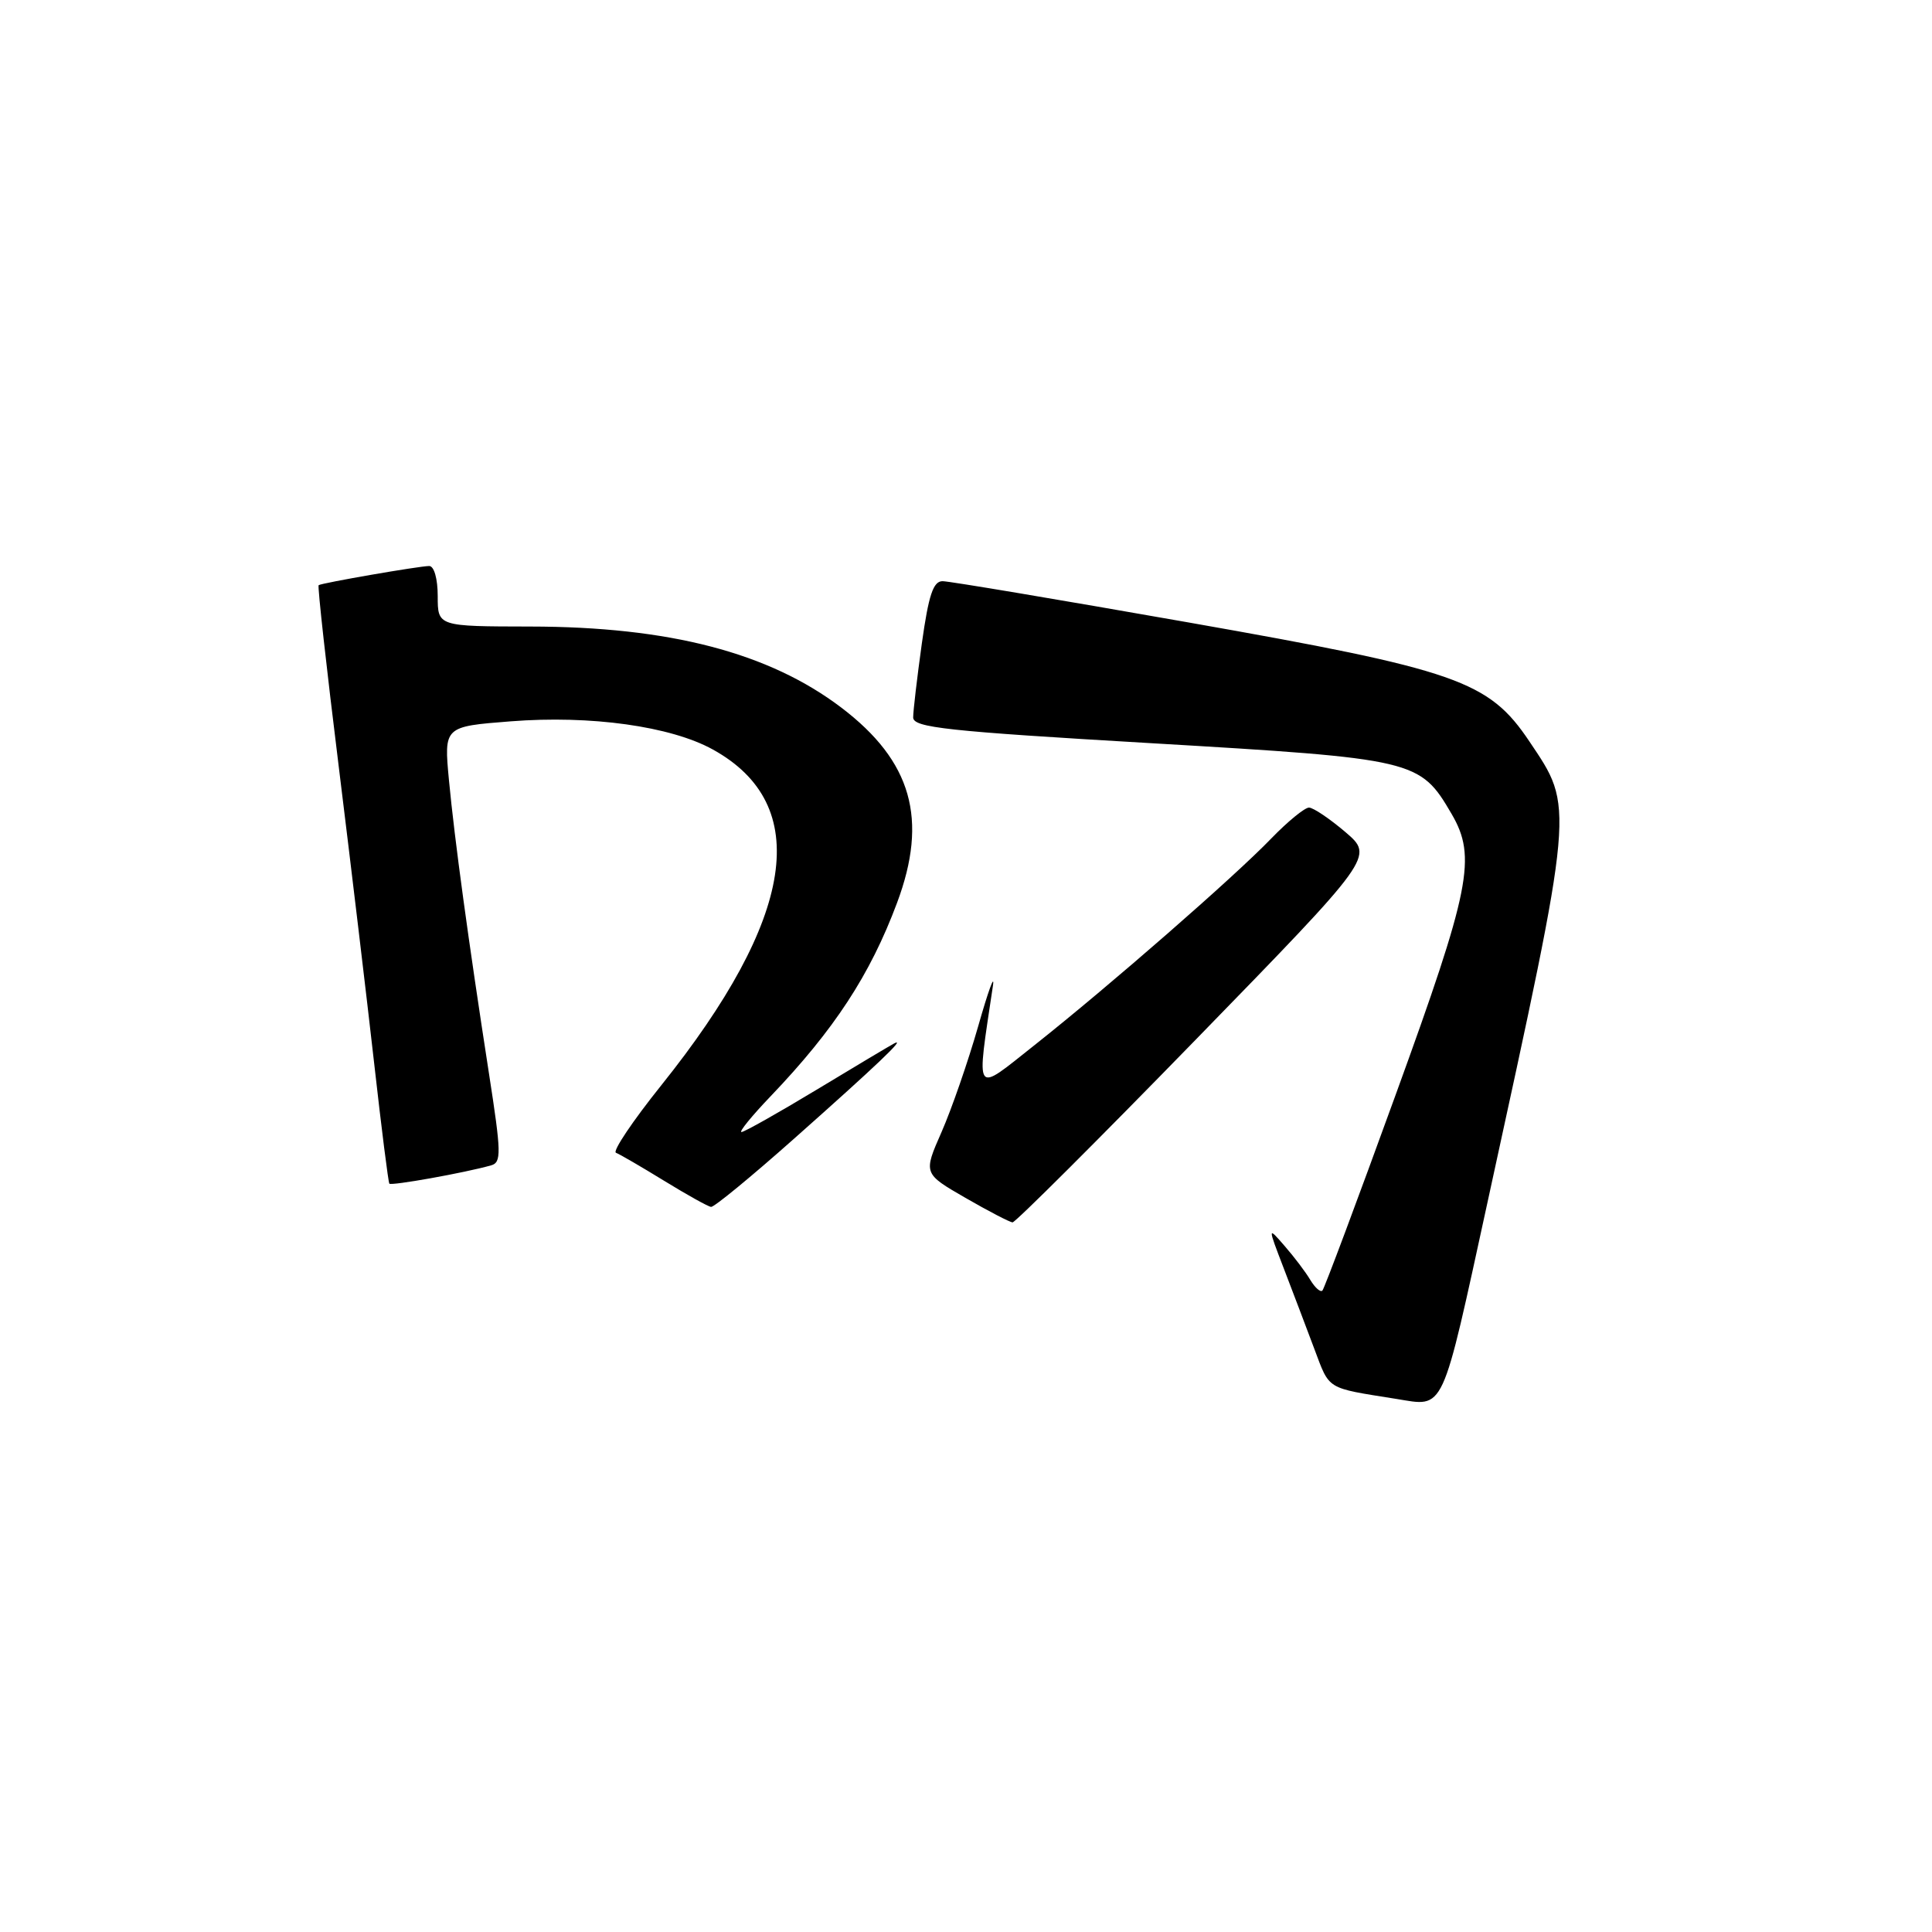 <?xml version="1.0" encoding="UTF-8" standalone="no"?>
<!DOCTYPE svg PUBLIC "-//W3C//DTD SVG 1.1//EN" "http://www.w3.org/Graphics/SVG/1.1/DTD/svg11.dtd" >
<svg xmlns="http://www.w3.org/2000/svg" xmlns:xlink="http://www.w3.org/1999/xlink" version="1.1" viewBox="0 0 256 256">
 <g >
 <path fill="currentColor"
d=" M 197.17 159.00 C 208.71 106.07 208.61 107.12 202.65 98.24 C 197.26 90.20 193.12 88.76 157.50 82.48 C 140.45 79.48 125.78 77.01 124.90 77.01 C 123.66 77.00 123.05 78.83 122.15 85.25 C 121.52 89.79 121.00 94.20 121.00 95.06 C 121.00 96.41 125.40 96.89 152.60 98.48 C 187.60 100.54 188.15 100.67 192.35 107.86 C 195.68 113.57 194.85 117.77 184.94 145.04 C 179.86 159.04 175.49 170.72 175.23 171.00 C 174.98 171.28 174.26 170.65 173.63 169.61 C 173.01 168.56 171.48 166.54 170.23 165.11 C 167.97 162.50 167.97 162.50 170.08 168.00 C 171.24 171.03 173.08 175.85 174.15 178.72 C 176.23 184.23 175.62 183.86 185.00 185.36 C 191.51 186.40 190.92 187.67 197.17 159.00 Z  M 158.45 137.75 C 182.06 113.50 182.06 113.50 178.28 110.26 C 176.20 108.49 174.03 107.02 173.45 107.01 C 172.88 107.01 170.63 108.85 168.45 111.10 C 163.57 116.17 147.02 130.61 137.10 138.47 C 128.96 144.91 129.36 145.48 131.57 130.61 C 131.82 128.90 130.94 131.32 129.61 136.00 C 128.27 140.68 126.09 146.97 124.76 150.00 C 122.34 155.50 122.34 155.50 127.92 158.72 C 130.99 160.49 133.80 161.95 134.17 161.97 C 134.53 161.99 145.46 151.09 158.45 137.75 Z  M 105.22 150.88 C 116.12 141.21 120.14 137.39 118.50 138.25 C 117.95 138.54 113.32 141.30 108.21 144.39 C 103.11 147.47 98.62 150.00 98.25 150.00 C 97.88 150.00 99.62 147.86 102.12 145.25 C 110.54 136.44 115.30 129.17 118.86 119.64 C 123.01 108.55 120.82 100.86 111.49 93.77 C 101.89 86.48 88.70 83.04 70.25 83.02 C 58.00 83.00 58.00 83.00 58.00 79.00 C 58.00 76.68 57.52 75.00 56.87 75.00 C 55.58 75.00 42.65 77.24 42.22 77.54 C 42.06 77.65 43.26 88.48 44.89 101.62 C 46.51 114.75 48.63 132.47 49.59 141.00 C 50.55 149.53 51.45 156.65 51.59 156.84 C 51.82 157.15 61.56 155.41 65.06 154.42 C 66.46 154.03 66.43 152.80 64.79 142.24 C 62.04 124.49 60.24 111.28 59.49 103.39 C 58.82 96.27 58.82 96.27 67.68 95.58 C 78.27 94.75 88.87 96.23 94.45 99.31 C 107.71 106.63 105.42 121.58 87.62 143.81 C 83.83 148.54 81.13 152.56 81.62 152.75 C 82.10 152.93 84.97 154.60 88.00 156.46 C 91.03 158.32 93.83 159.88 94.22 159.92 C 94.62 159.97 99.57 155.90 105.22 150.88 Z "/>
</g>
</svg>